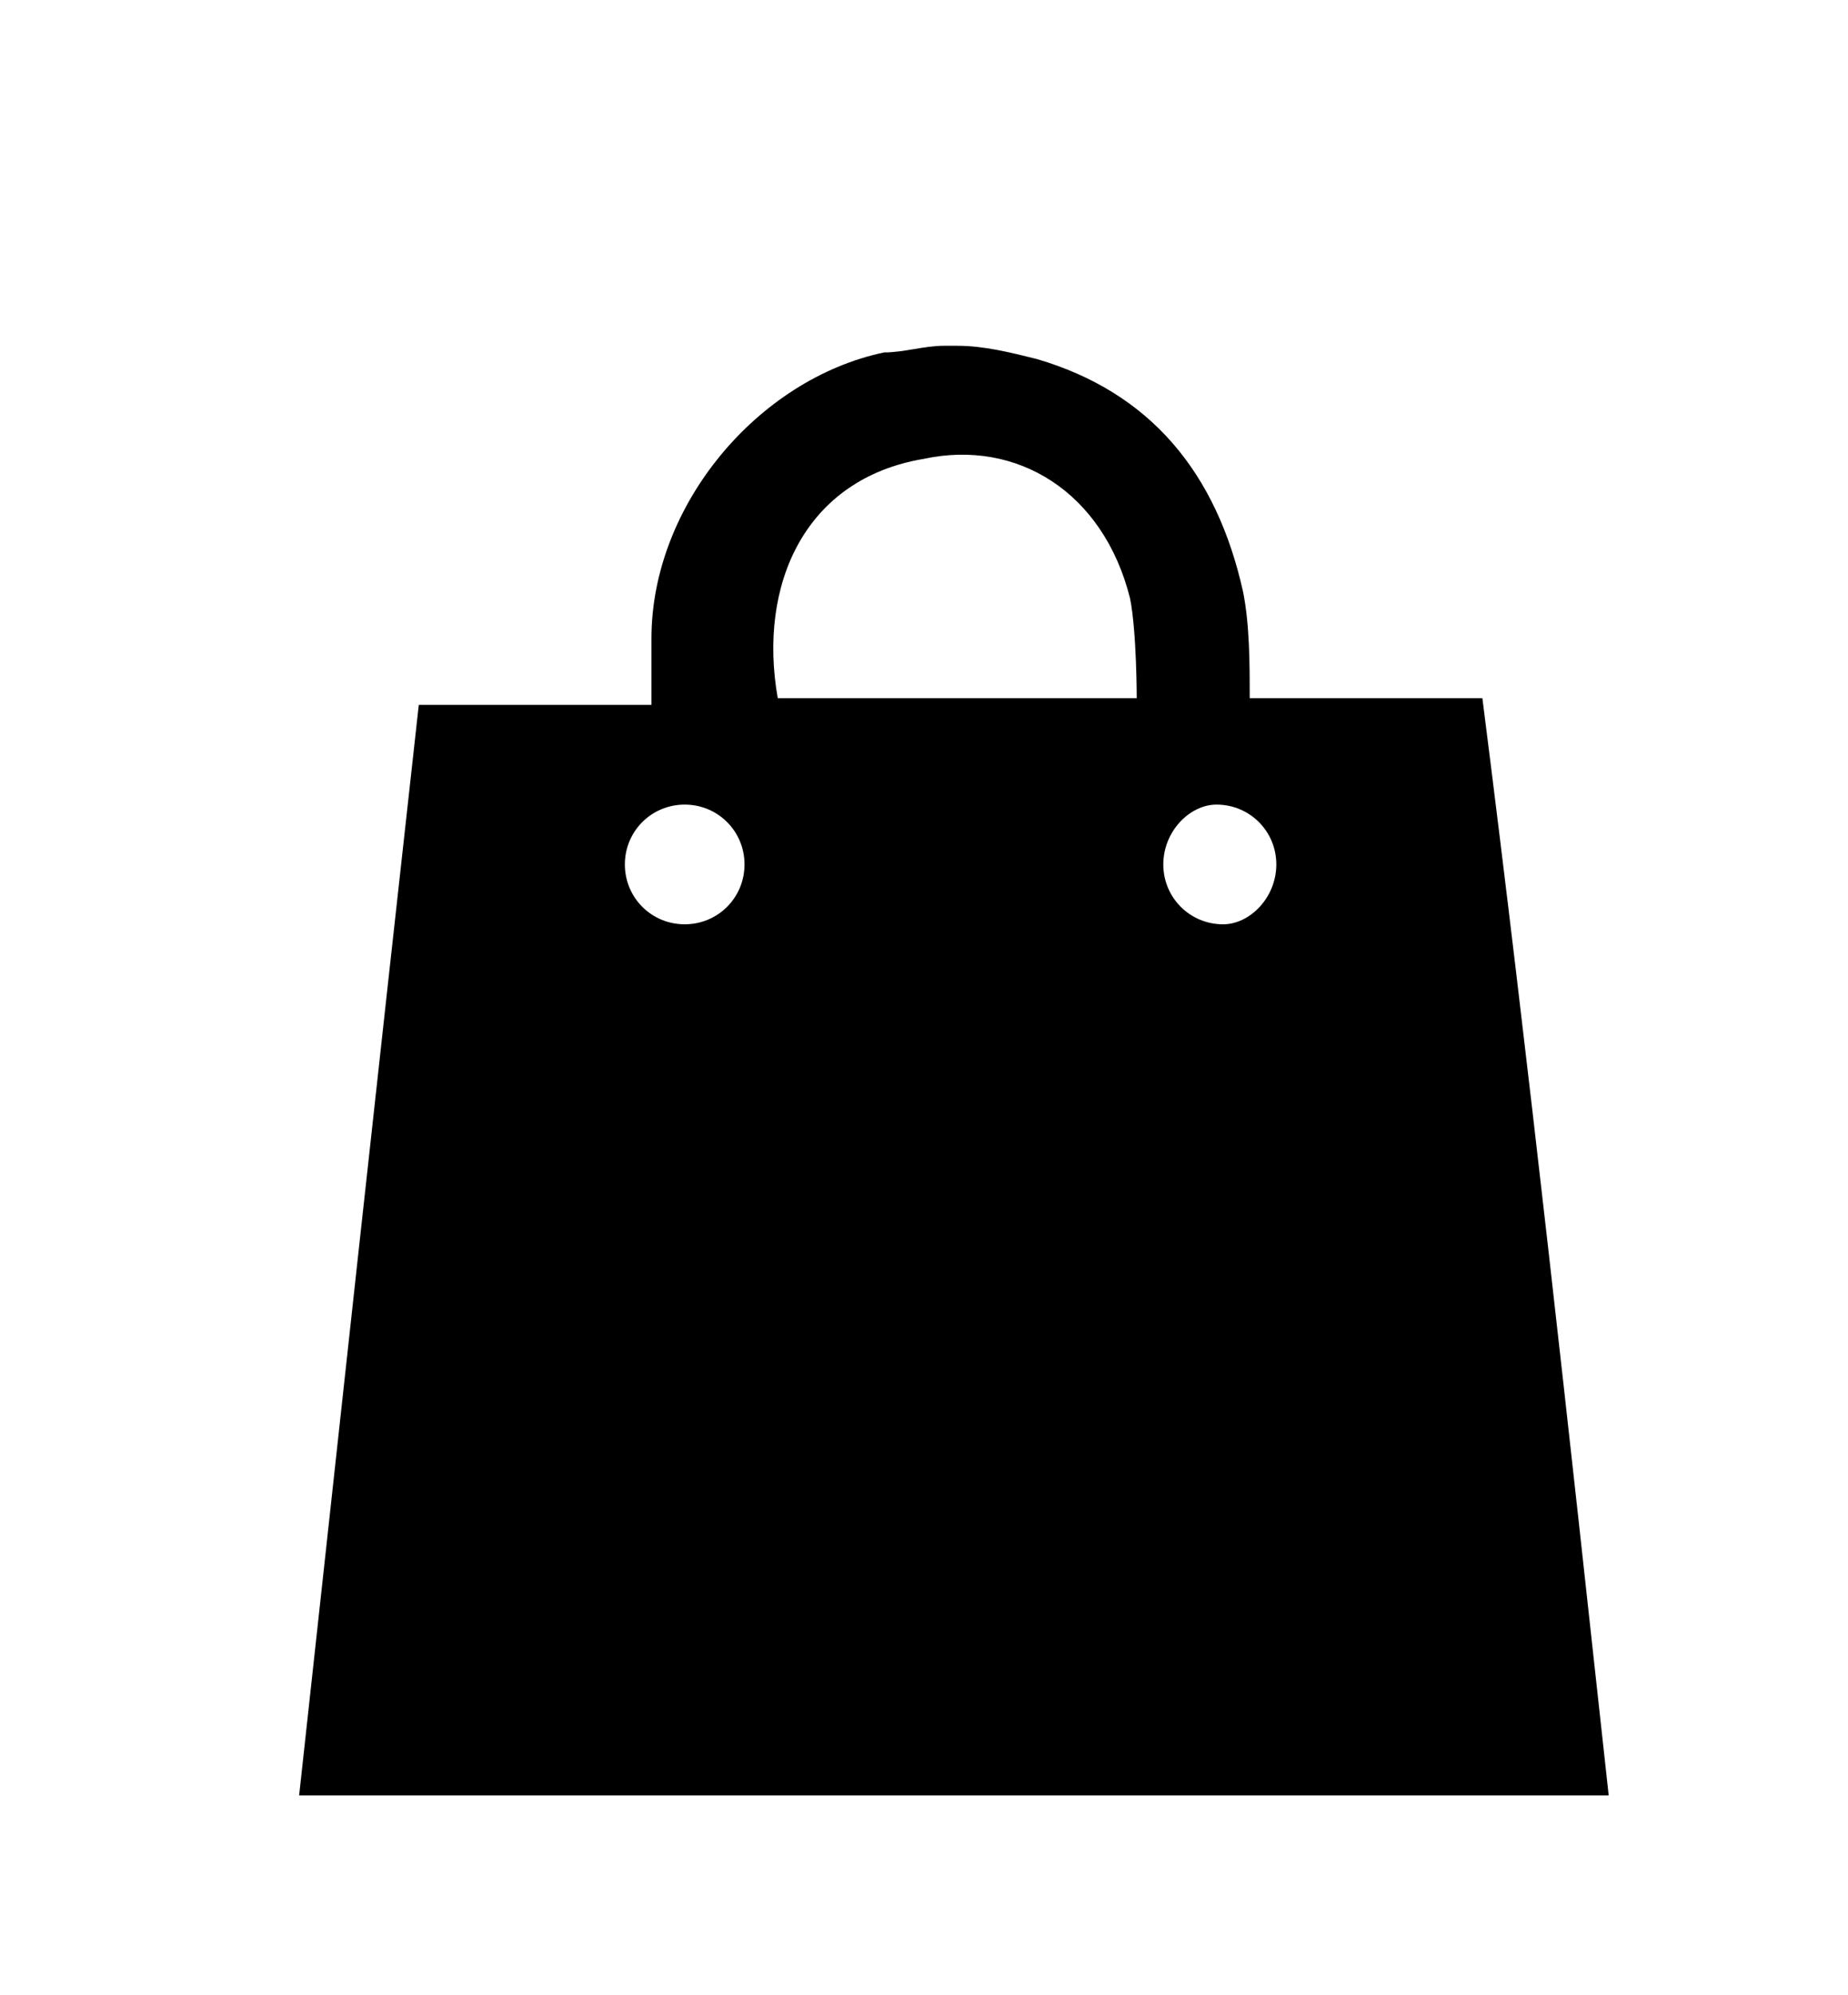 <?xml version="1.0" encoding="utf-8"?>
<!-- Generator: Adobe Illustrator 21.0.0, SVG Export Plug-In . SVG Version: 6.00 Build 0)  -->
<svg version="1.1" id="Layer_1" xmlns="http://www.w3.org/2000/svg" xmlns:xlink="http://www.w3.org/1999/xlink" x="0px" y="0px"
	 viewBox="0 0 27.8 30" style="enable-background:new 0 0 27.8 30;" xml:space="preserve">

<g>
	<path class="st0" d="M22.3,10.5c-1.2,0-2.4,0-3.5,0c0-0.5,0-1.1-0.1-1.6c-0.4-1.8-1.4-3-3.1-3.5c-0.4-0.1-0.8-0.2-1.2-0.2
		c-0.1,0-0.1,0-0.2,0c-0.3,0-0.6,0.1-0.9,0.1c-1.9,0.4-3.5,2.3-3.5,4.3c0,0.3,0,0.6,0,1c-1.2,0-2.4,0-3.5,0C5.7,16,5.1,21.5,4.5,27
		c6.6,0,13.2,0,19.7,0C23.6,21.5,23,16,22.3,10.5z M13.9,6.9C15.3,6.6,16.6,7.4,17,9c0.1,0.5,0.1,1.5,0.1,1.5s-3.6,0-5.4,0
		C11.4,8.8,12.1,7.2,13.9,6.9z M10.3,13.9c-0.5,0-0.9-0.4-0.9-0.9c0-0.5,0.4-0.9,0.9-0.9c0.5,0,0.9,0.4,0.9,0.9
		C11.2,13.5,10.8,13.9,10.3,13.9z M18.4,13.9c-0.5,0-0.9-0.4-0.9-0.9c0-0.5,0.4-0.9,0.8-0.9c0.5,0,0.9,0.4,0.9,0.9
		C19.2,13.5,18.8,13.9,18.4,13.9z"/>
</g>
</svg>
